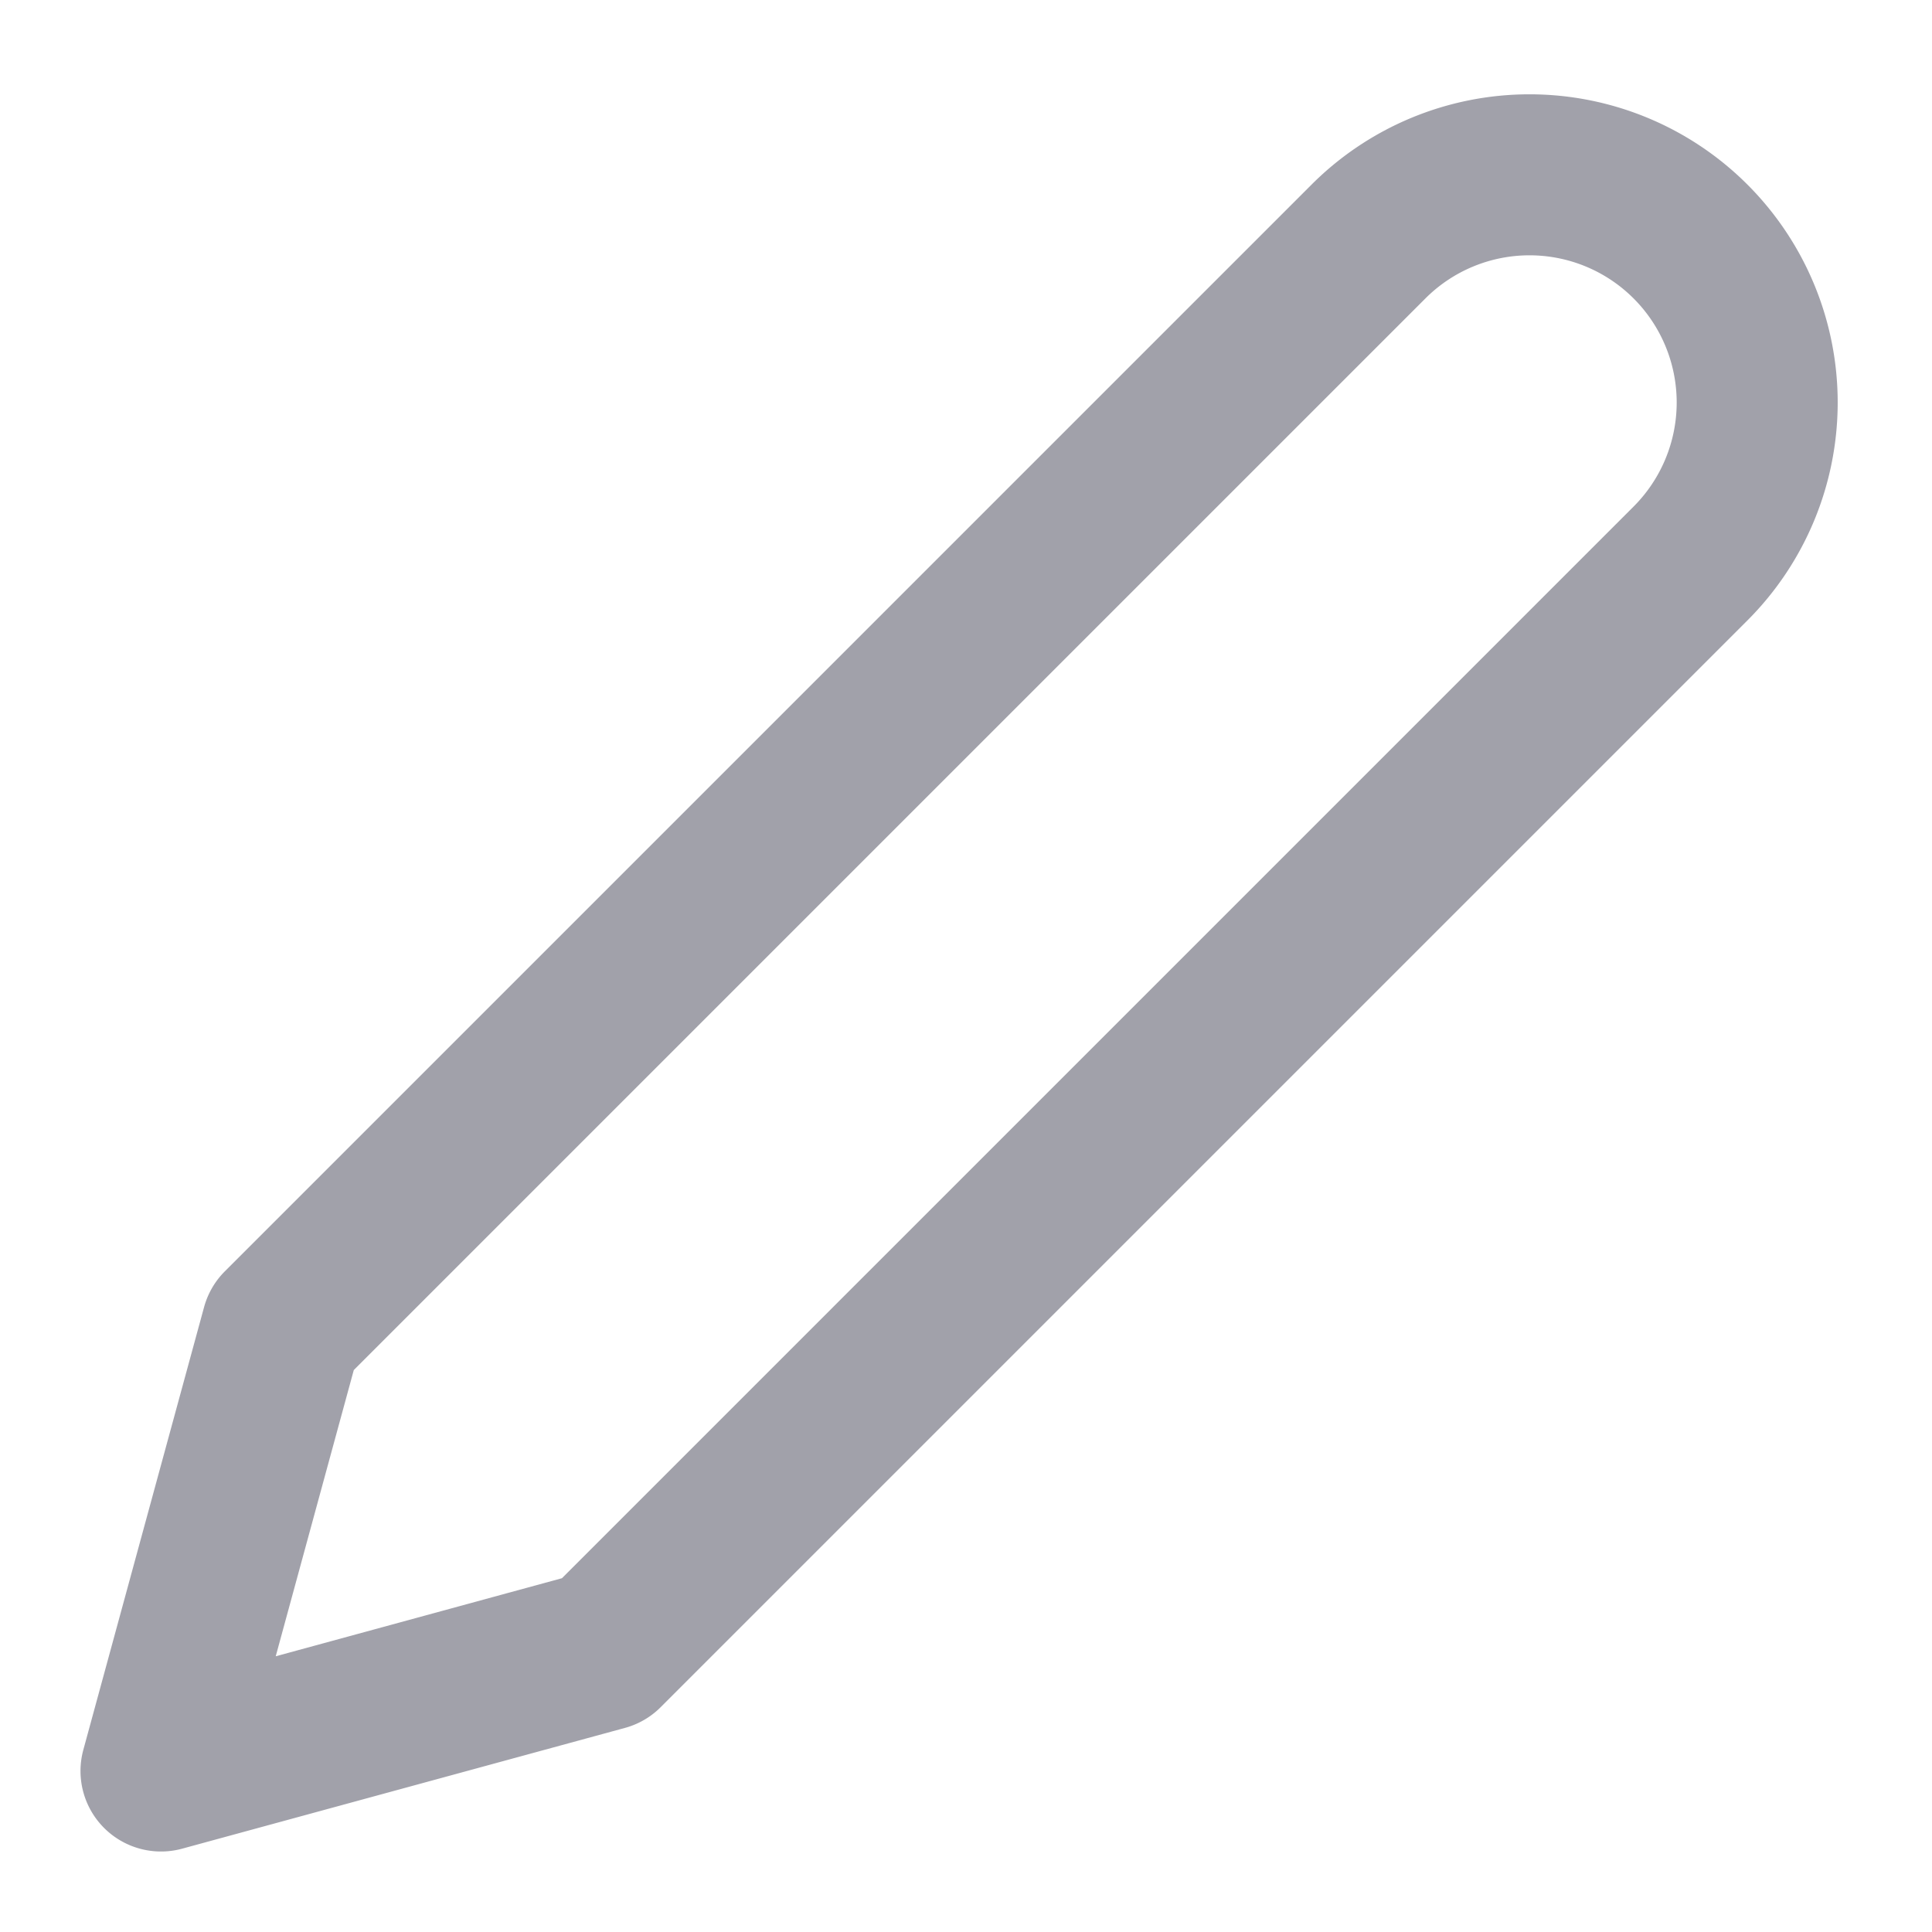 <svg xmlns="http://www.w3.org/2000/svg" width="24" height="24" viewBox="0 0 24 24" fill="none" stroke="#a1a1aa" stroke-width="2" stroke-linecap="round" stroke-linejoin="round" class="feather feather-edit-2"><path d="M17 3a2.828 2.828 0 1 1 4 4L7.5 20.5 2 22l1.5-5.5L17 3z"></path></svg>
